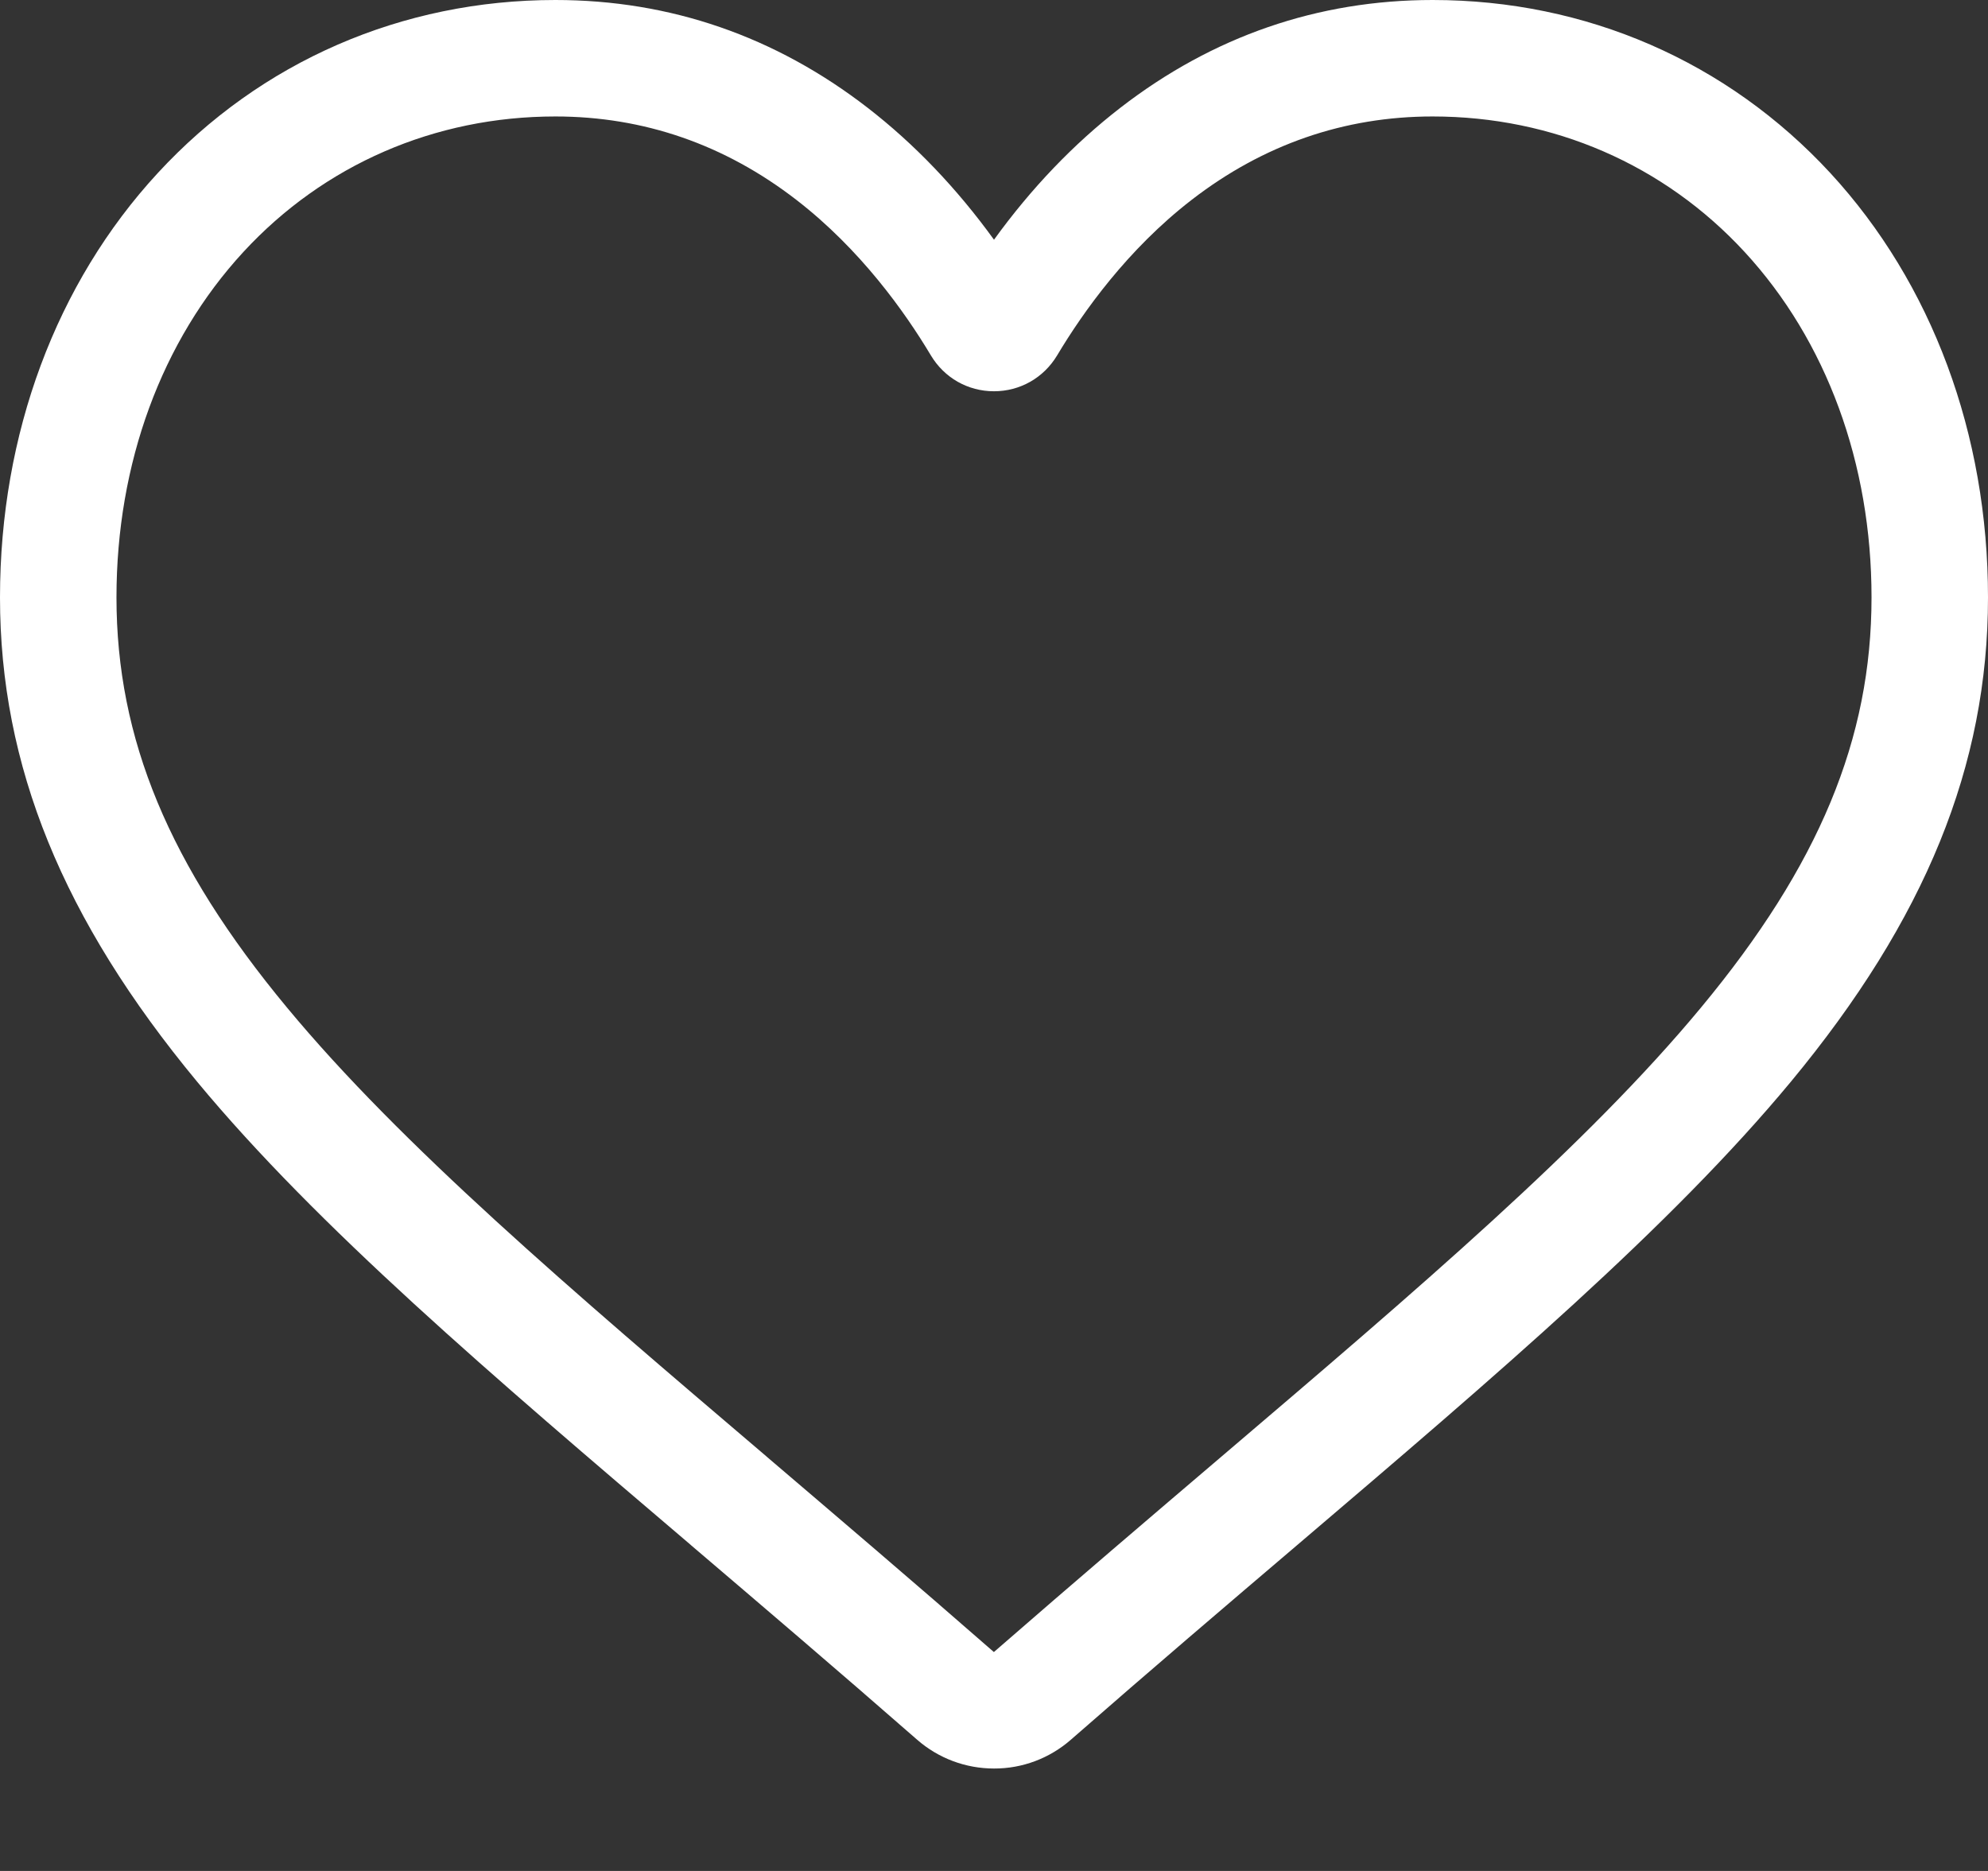 <svg width="17" height="16" viewBox="0 0 17 16" fill="none" xmlns="http://www.w3.org/2000/svg">
<rect x="0" y="0" width="17" height="16" fill="#333333" stroke="none"/>
<path d="M8.5 15.124C8.258 15.124 8.025 15.037 7.843 14.878C7.156 14.277 6.494 13.713 5.91 13.215L5.907 13.212C4.194 11.753 2.715 10.492 1.686 9.251C0.536 7.863 0 6.547 0 5.109C0 3.712 0.479 2.423 1.349 1.48C2.229 0.526 3.436 0 4.749 0C5.73 0 6.629 0.31 7.42 0.922C7.819 1.231 8.181 1.609 8.5 2.05C8.819 1.609 9.181 1.231 9.58 0.922C10.371 0.31 11.27 0 12.251 0C13.564 0 14.771 0.526 15.652 1.48C16.521 2.423 17 3.712 17 5.109C17 6.547 16.464 7.863 15.314 9.251C14.285 10.492 12.806 11.753 11.094 13.212C10.508 13.711 9.845 14.276 9.157 14.878C8.975 15.037 8.742 15.125 8.5 15.124ZM4.749 0.996C3.718 0.996 2.77 1.408 2.081 2.155C1.381 2.914 0.996 3.963 0.996 5.109C0.996 6.318 1.445 7.4 2.453 8.615C3.427 9.791 4.875 11.025 6.553 12.454L6.556 12.457C7.142 12.957 7.807 13.523 8.499 14.128C9.195 13.522 9.86 12.955 10.448 12.454C12.125 11.025 13.573 9.791 14.547 8.615C15.555 7.4 16.004 6.318 16.004 5.109C16.004 3.963 15.619 2.914 14.919 2.155C14.23 1.408 13.282 0.996 12.251 0.996C11.495 0.996 10.802 1.236 10.189 1.71C9.643 2.132 9.263 2.666 9.04 3.039C8.925 3.231 8.723 3.346 8.5 3.346C8.276 3.346 8.075 3.231 7.96 3.039C7.737 2.666 7.357 2.132 6.811 1.71C6.198 1.236 5.505 0.996 4.749 0.996Z" fill="white"/>
</svg>

